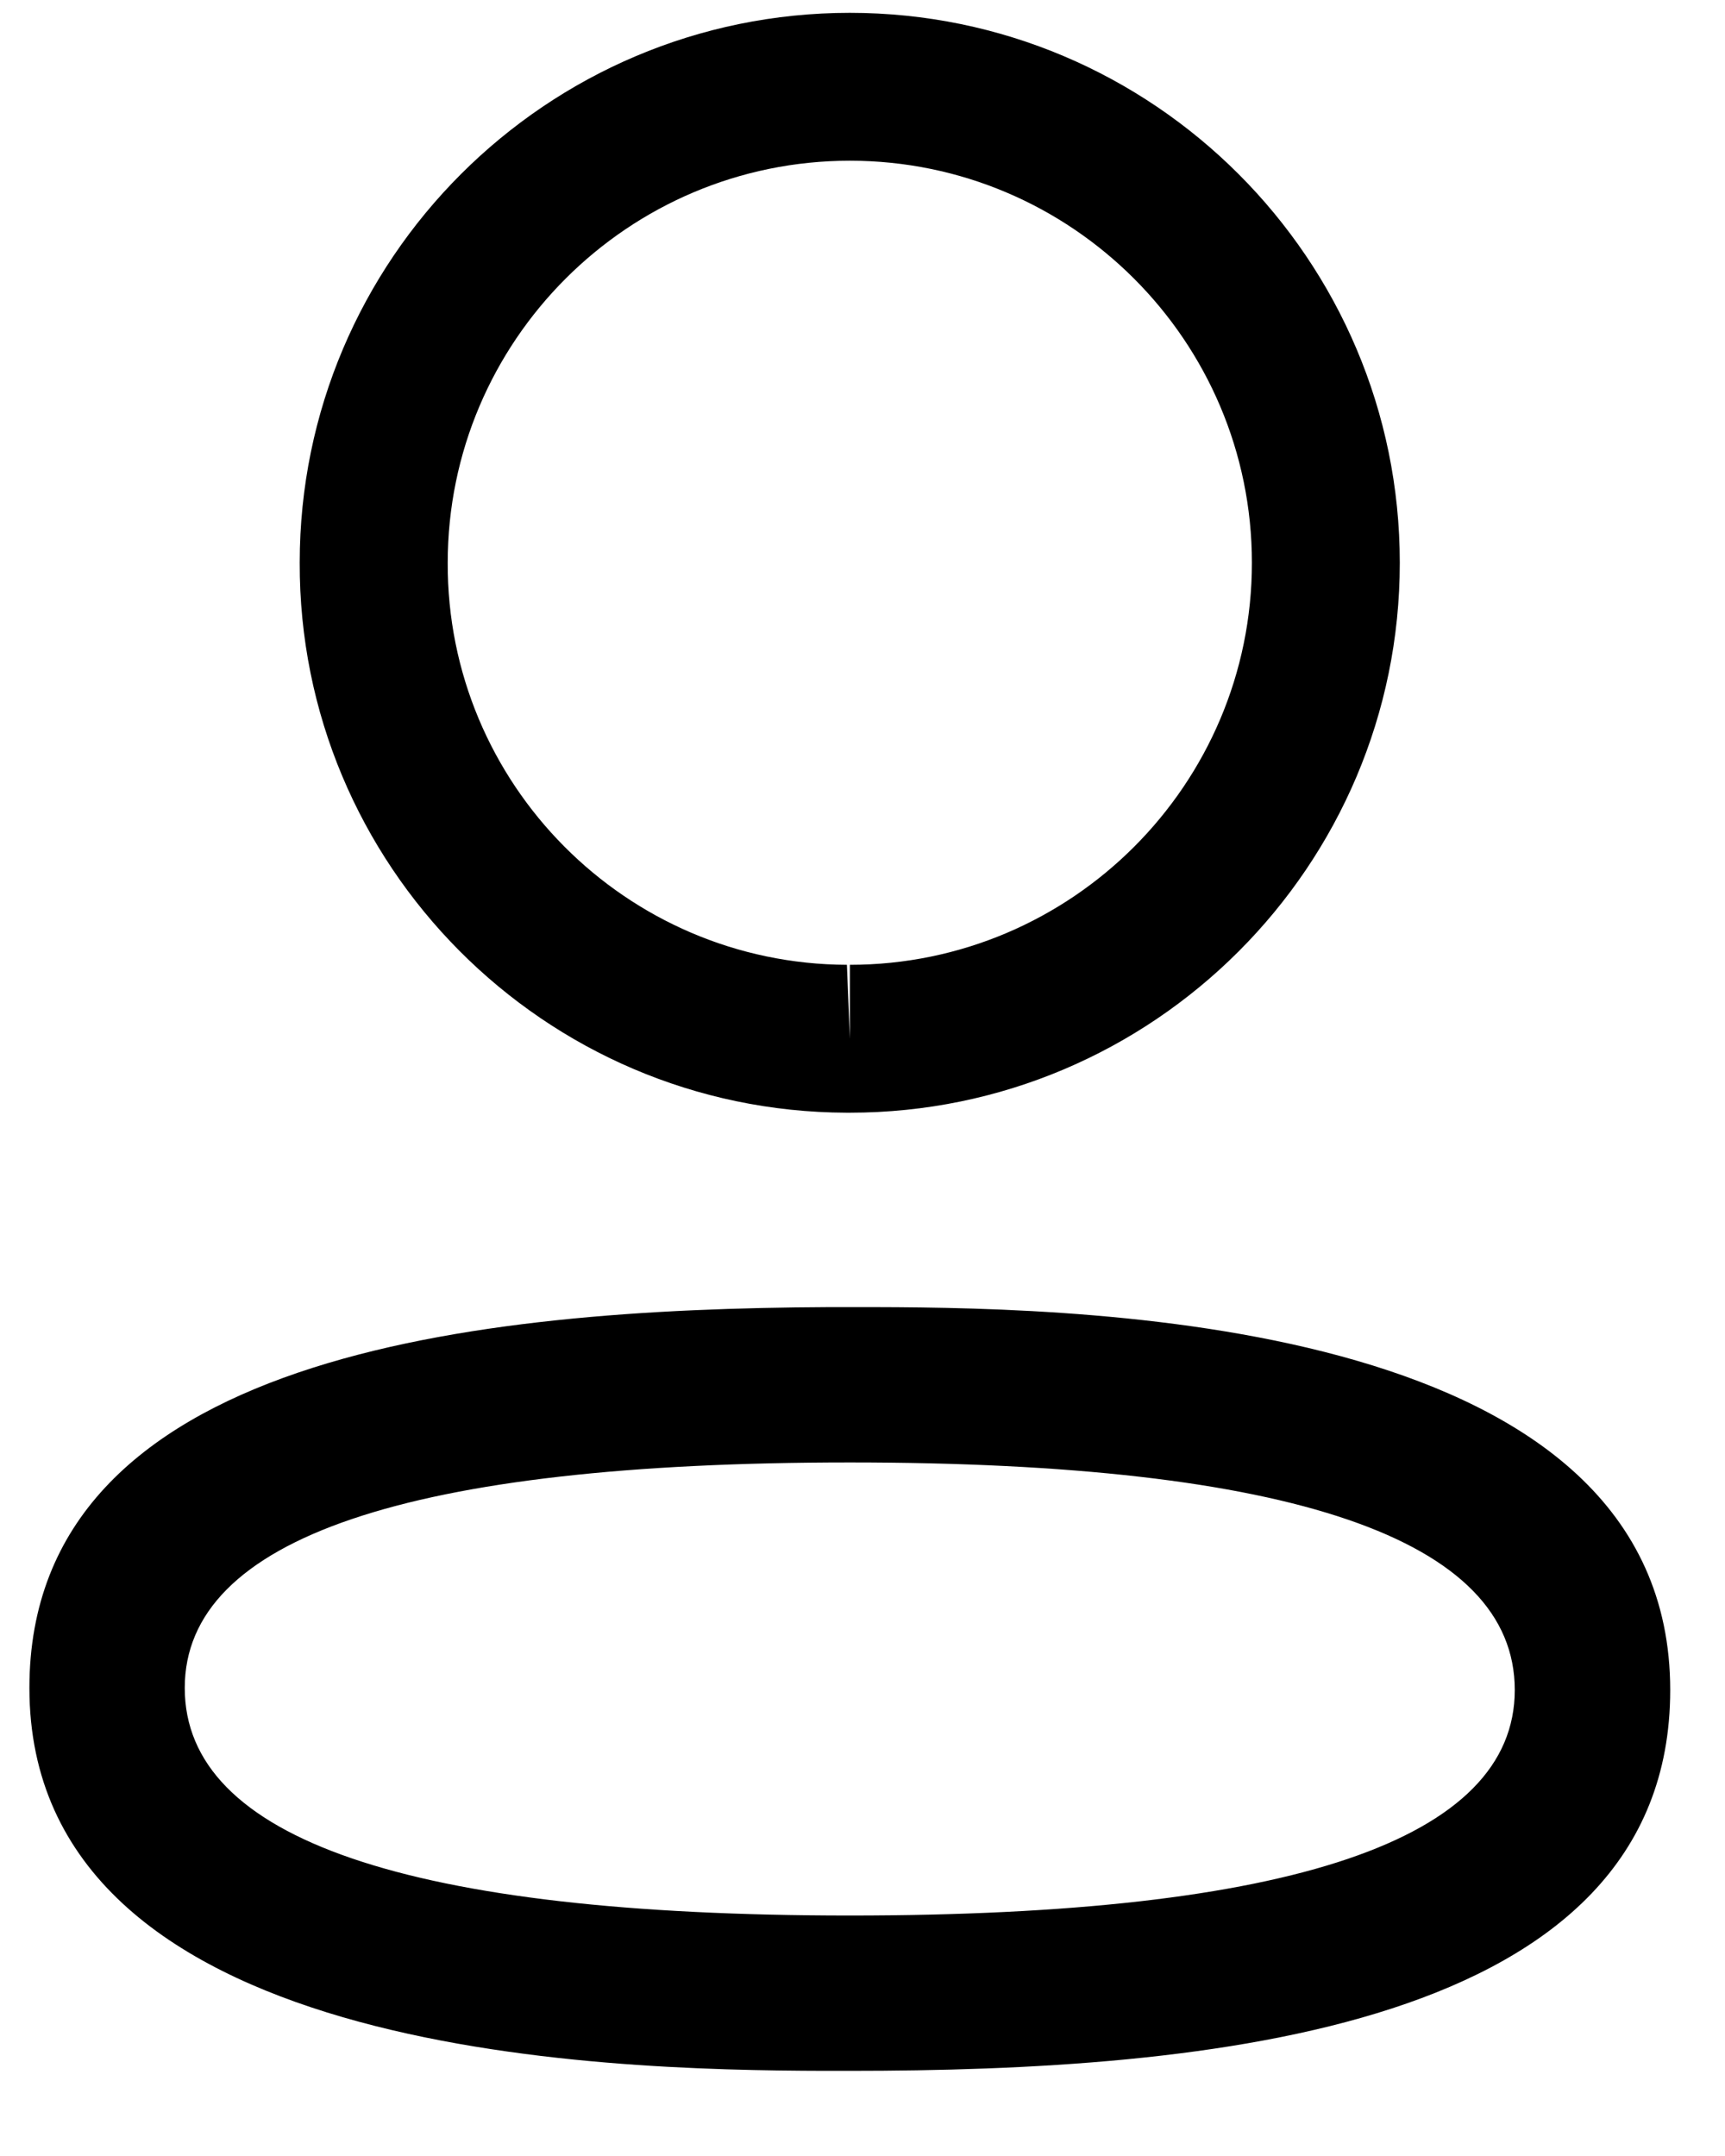<svg width="20" height="25" viewBox="0 0 17 22" fill="none" xmlns="http://www.w3.org/2000/svg">
<path fill-rule="evenodd" clip-rule="evenodd" d="M16.741 17.245C16.741 20.728 11.963 21.131 8.371 21.131L8.114 21.131C5.826 21.125 0 20.981 0 17.224C0 13.811 4.585 13.355 8.15 13.338L8.628 13.338C10.917 13.343 16.741 13.488 16.741 17.245ZM8.371 14.923C3.868 14.923 1.585 15.697 1.585 17.224C1.585 18.765 3.868 19.546 8.371 19.546C12.873 19.546 15.155 18.772 15.155 17.245C15.155 15.704 12.873 14.923 8.371 14.923ZM8.371 0.131C11.466 0.131 13.982 2.648 13.982 5.743C13.982 8.837 11.466 11.354 8.371 11.354H8.337C5.249 11.344 2.748 8.826 2.758 5.74C2.758 2.648 5.276 0.131 8.371 0.131ZM8.371 1.64C6.109 1.64 4.268 3.48 4.268 5.743C4.26 7.998 6.087 9.837 8.341 9.845L8.371 10.6V9.845C10.633 9.845 12.473 8.004 12.473 5.743C12.473 3.48 10.633 1.64 8.371 1.64Z" fill="black"/>
</svg>
